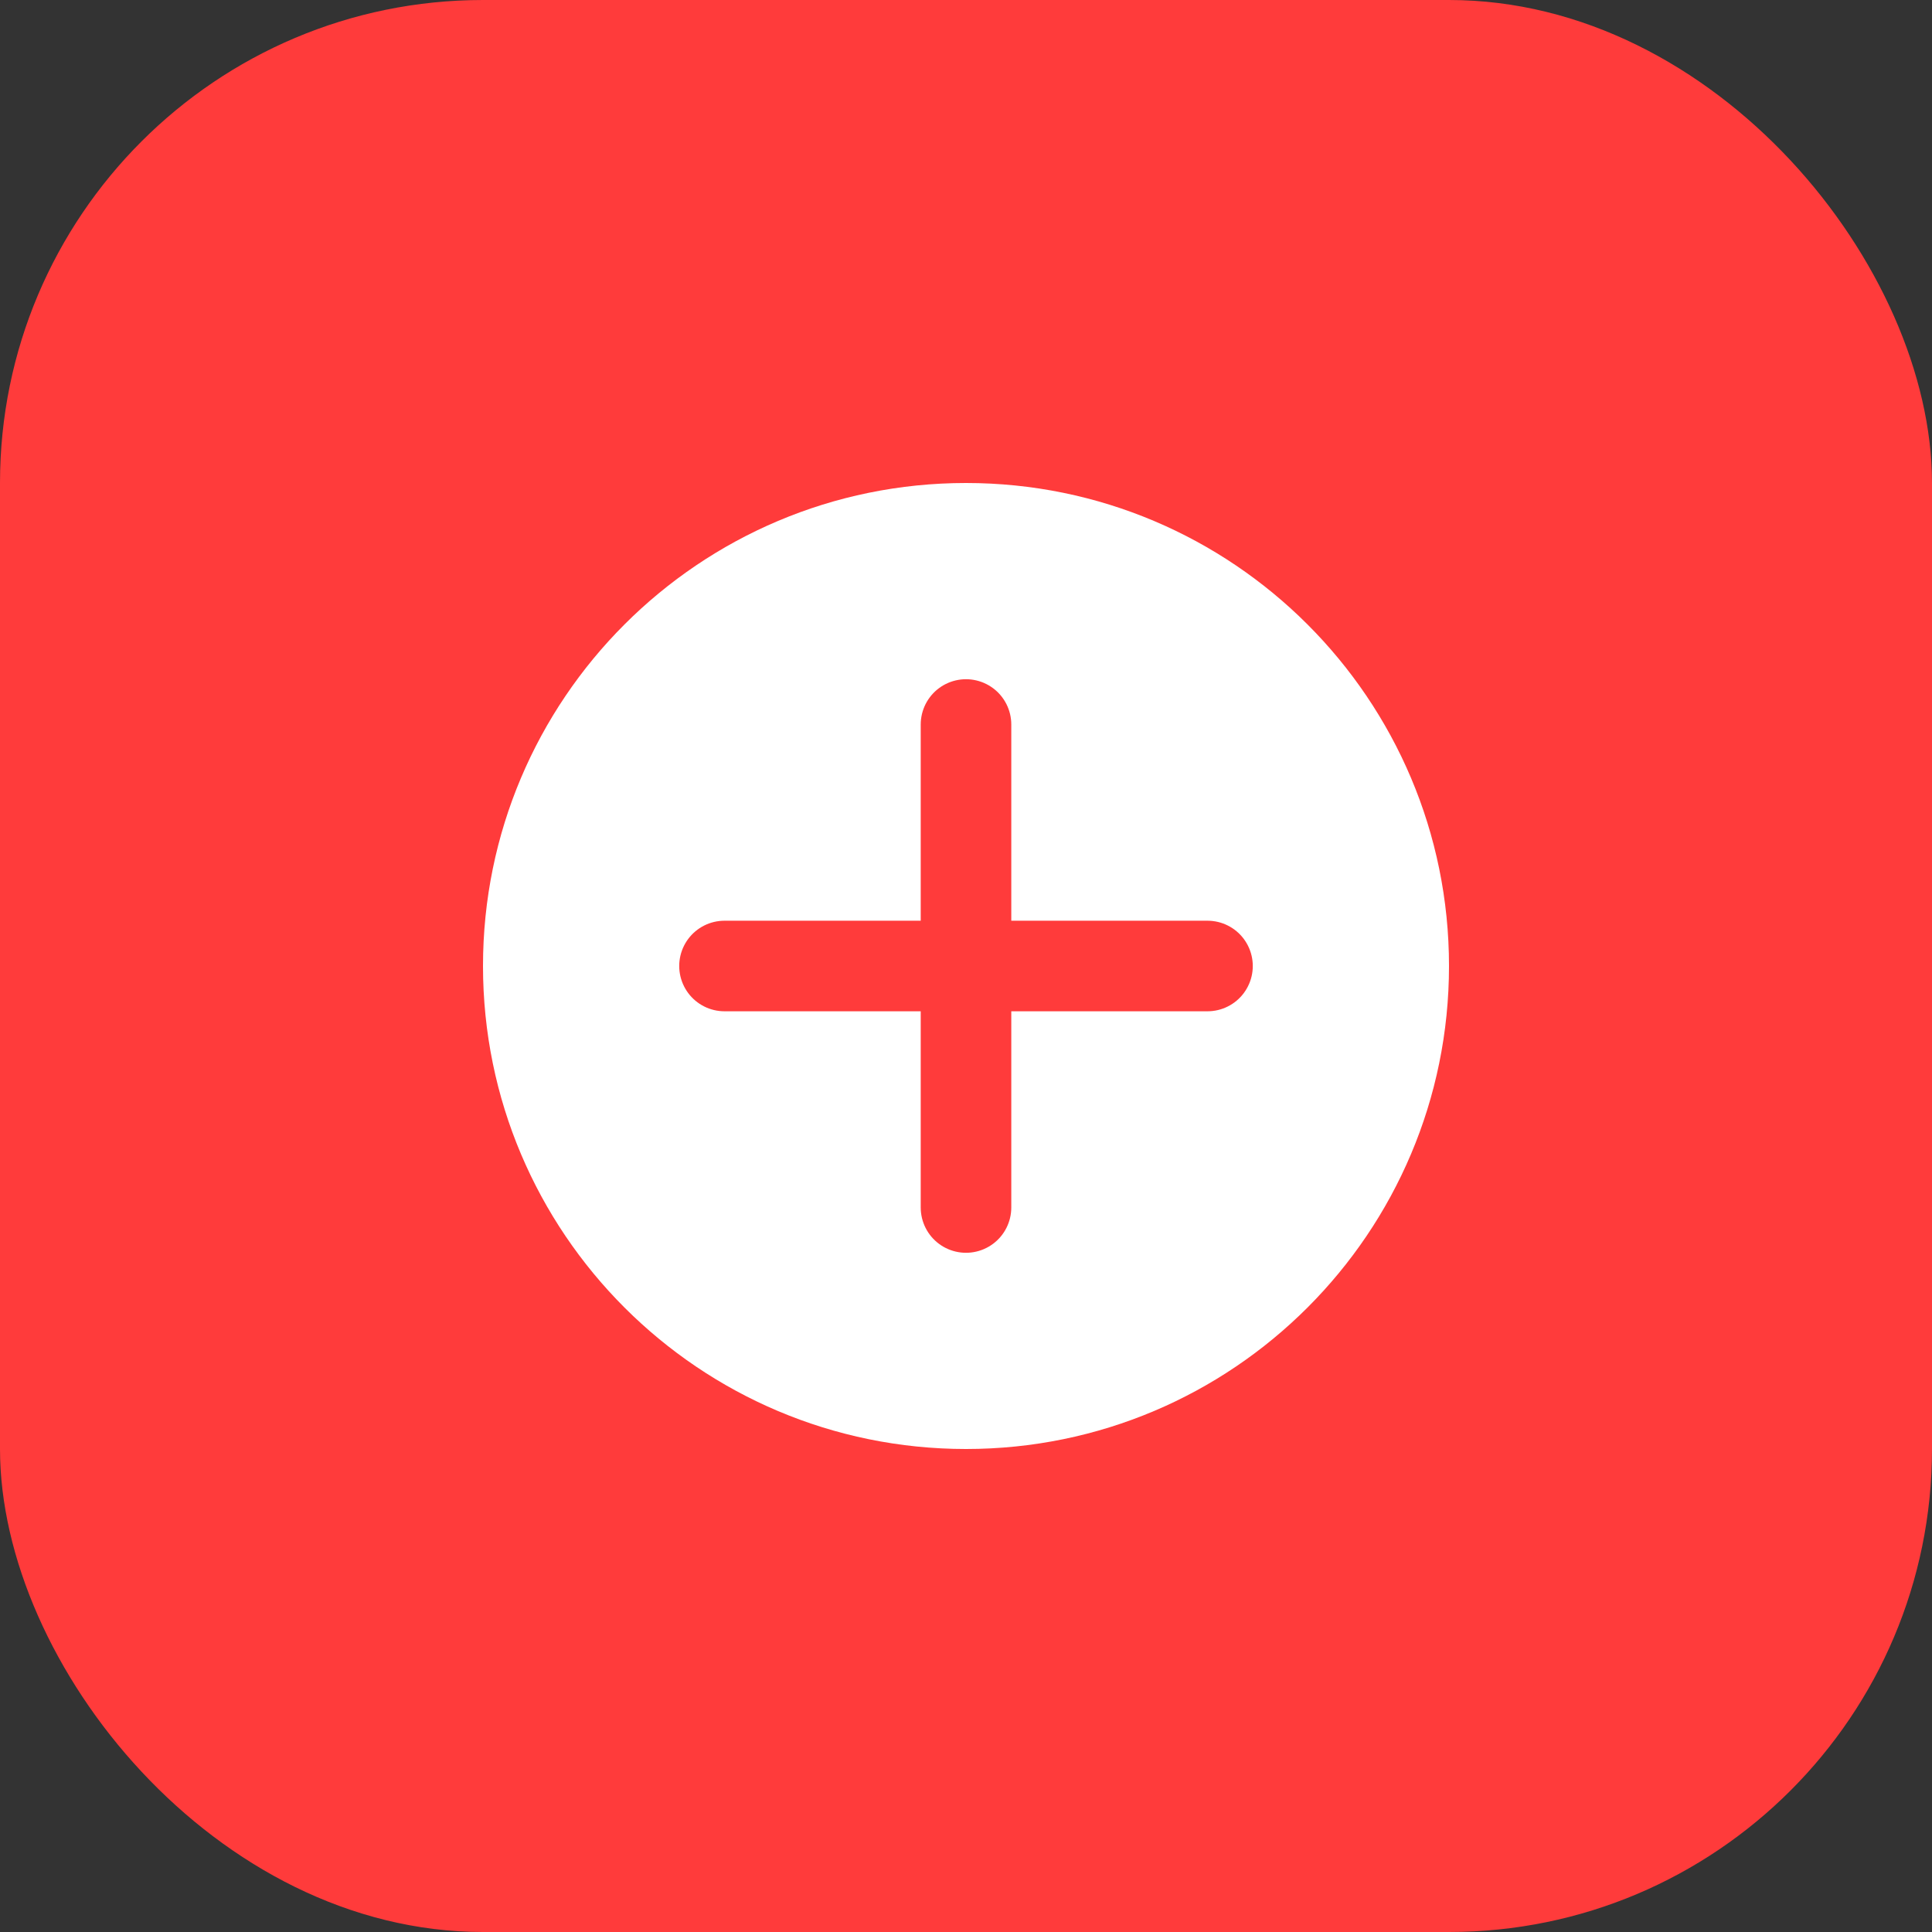 <svg width="128" height="128" viewBox="0 0 128 128" fill="none" xmlns="http://www.w3.org/2000/svg">
  <rect x="0" y="0" width="128" height="128" fill="#333333" stroke="none"/>
  <rect width="128" height="128" rx="32" fill="#ff3b3b"/>
  <path d="M32 64C32 46.327 46.327 32 64 32C81.673 32 96 46.327 96 64C96 81.673 81.673 96 64 96C46.327 96 32 81.673 32 64Z" fill="white"/>
  <path d="M64 48V80M48 64H80" stroke="#ff3b3b" stroke-width="6" stroke-linecap="round" stroke-linejoin="round"/>
</svg>
